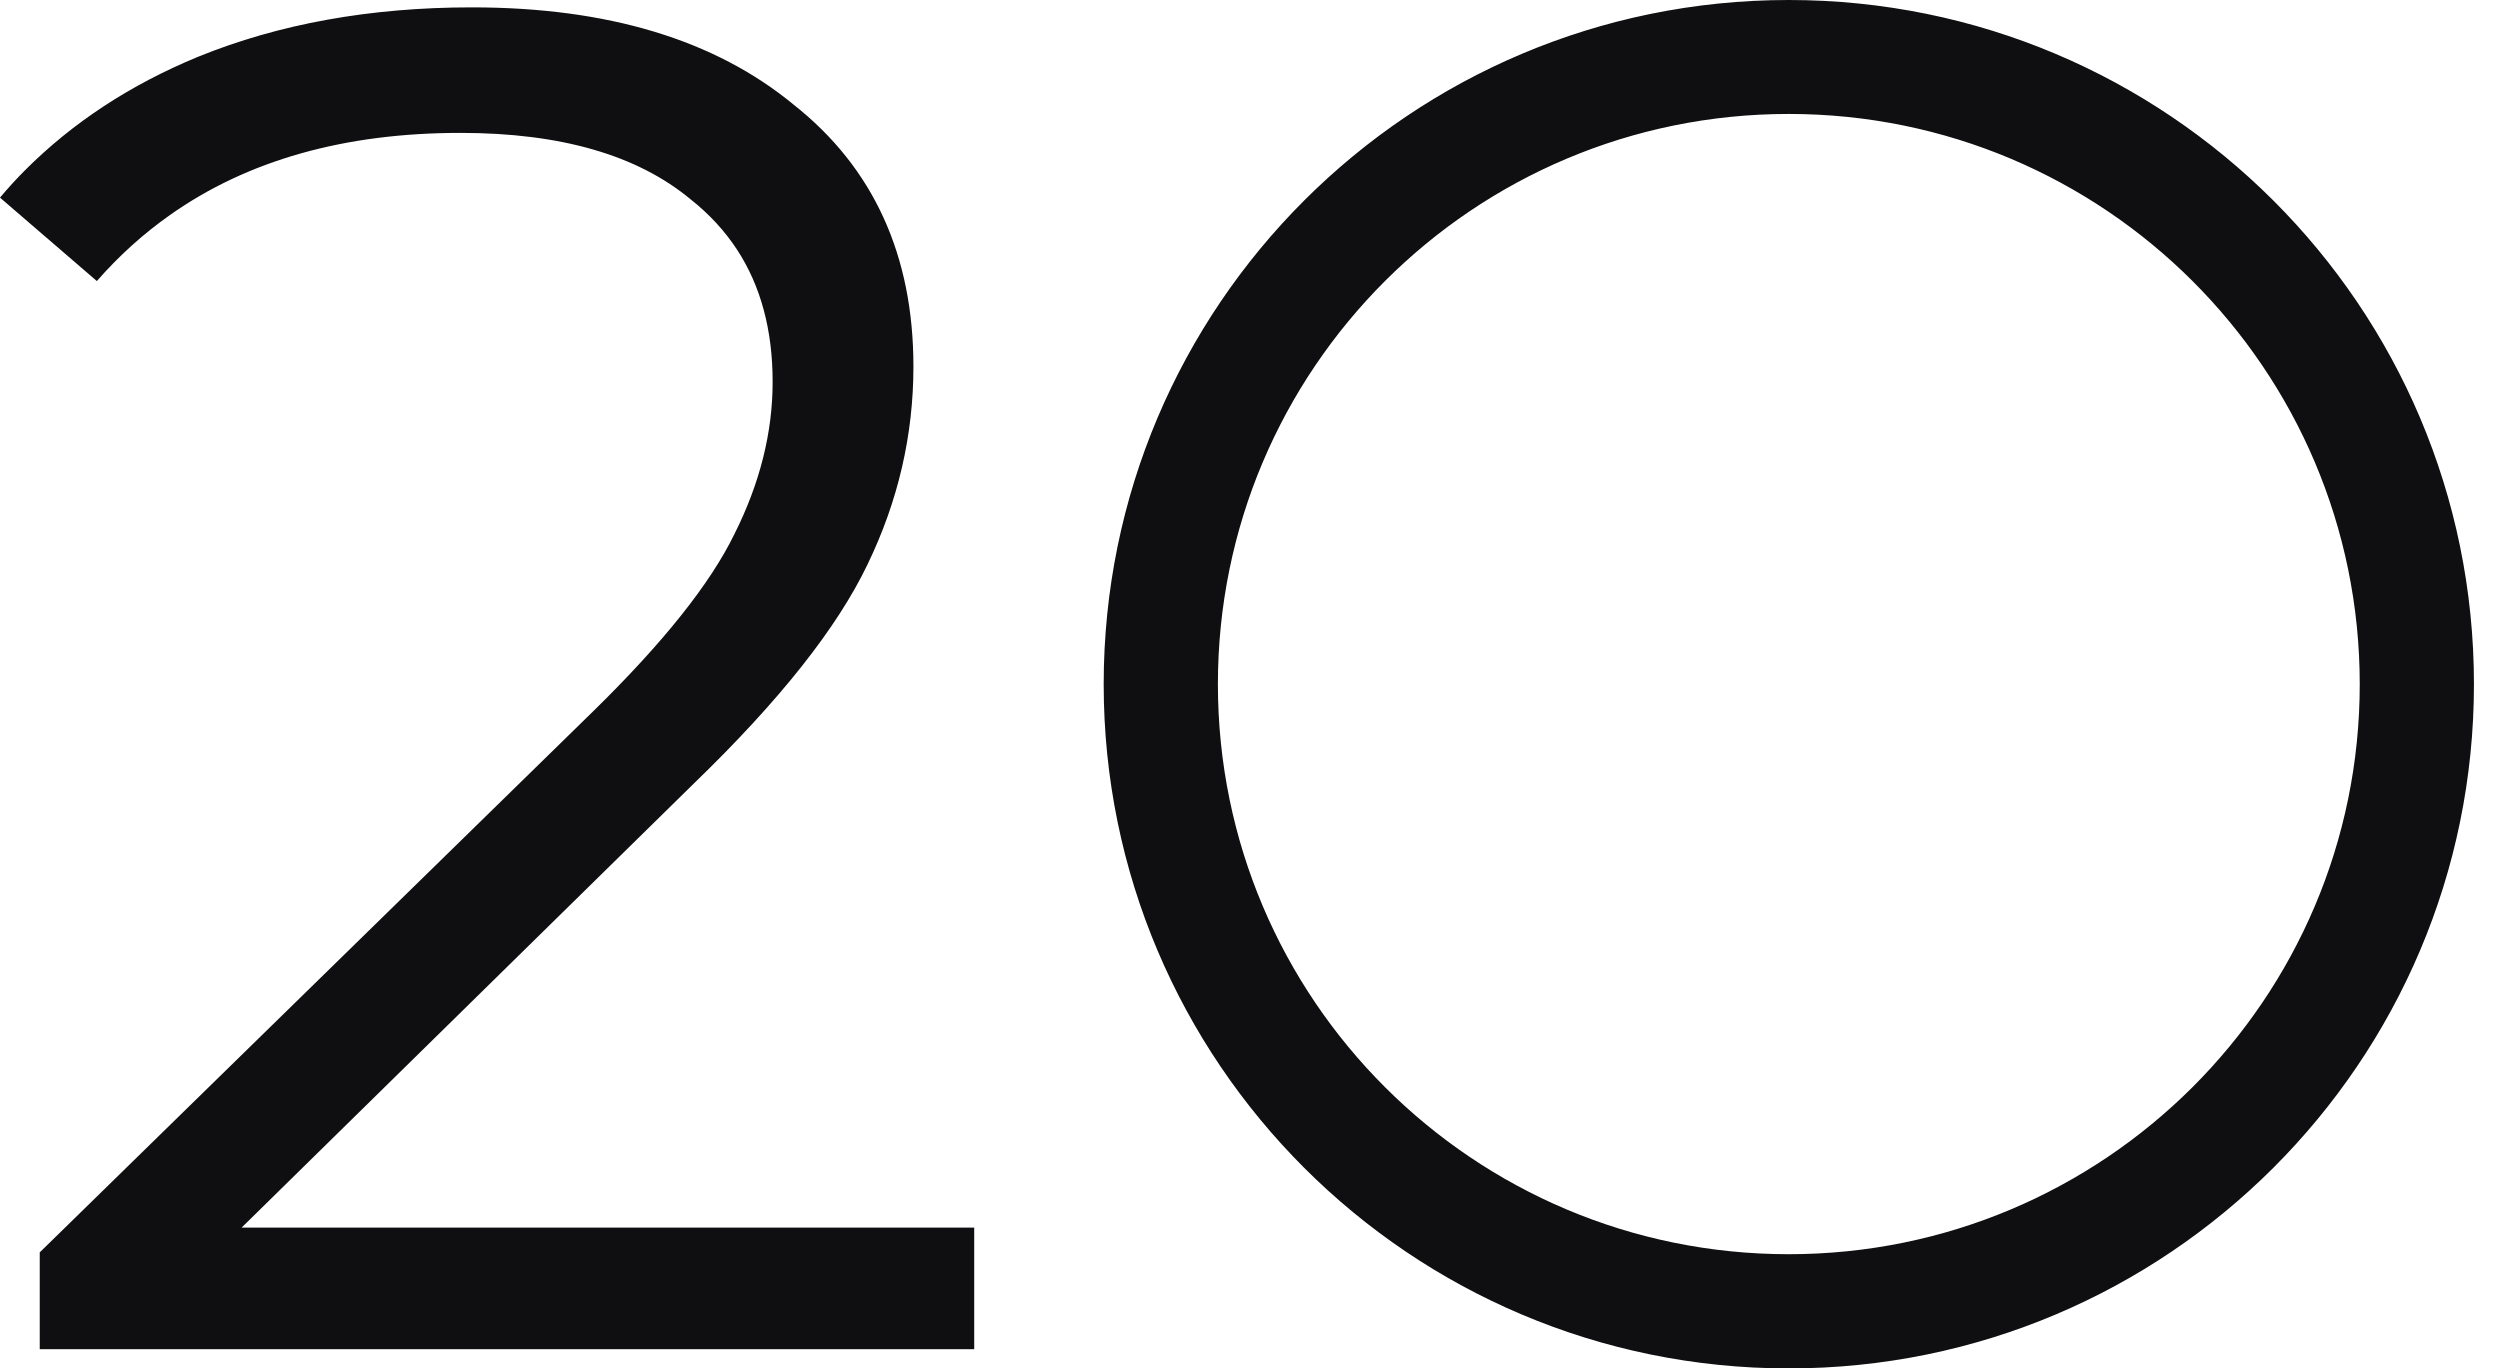 <svg width="95" height="52" viewBox="0 0 95 52" fill="none" xmlns="http://www.w3.org/2000/svg" xmlns:xlink="http://www.w3.org/1999/xlink">
	<desc>
			Created with Pixso.
	</desc>
	<defs/>
	<path id="Union" d="M67.97 52C82.35 52 94.01 40.35 94.01 26C94.01 11.64 82.35 0 67.97 0C53.59 0 41.94 11.64 41.94 26C41.94 40.35 53.59 52 67.97 52ZM37.02 51.27L37.02 46.65L9.18 46.65L26.39 29.75Q31.24 25.06 32.97 21.44C34.13 19.04 34.71 16.53 34.71 13.93C34.71 9.7 33.19 6.37 30.15 3.97Q25.67 0.28 17.93 0.28Q12.14 0.28 7.52 2.16Q3.67 3.75 0.96 6.46Q0.46 6.96 0 7.51L3.68 10.68Q4.94 9.24 6.46 8.17Q10.88 5.05 17.5 5.05Q23.21 5.05 26.25 7.58Q27.31 8.42 28.01 9.49Q29.36 11.56 29.36 14.51Q29.36 17.4 27.91 20.29Q26.54 23.11 22.56 27.01L1.51 47.59L1.51 51.27L37.02 51.27ZM67.97 47.66C79.95 47.66 89.67 37.96 89.67 26C89.67 14.03 79.95 4.33 67.97 4.33C55.99 4.33 46.28 14.03 46.28 26C46.28 37.96 55.99 47.66 67.97 47.66Z" fill="#0F0F11" fill-opacity="1" fill-rule="evenodd"/>
</svg>
